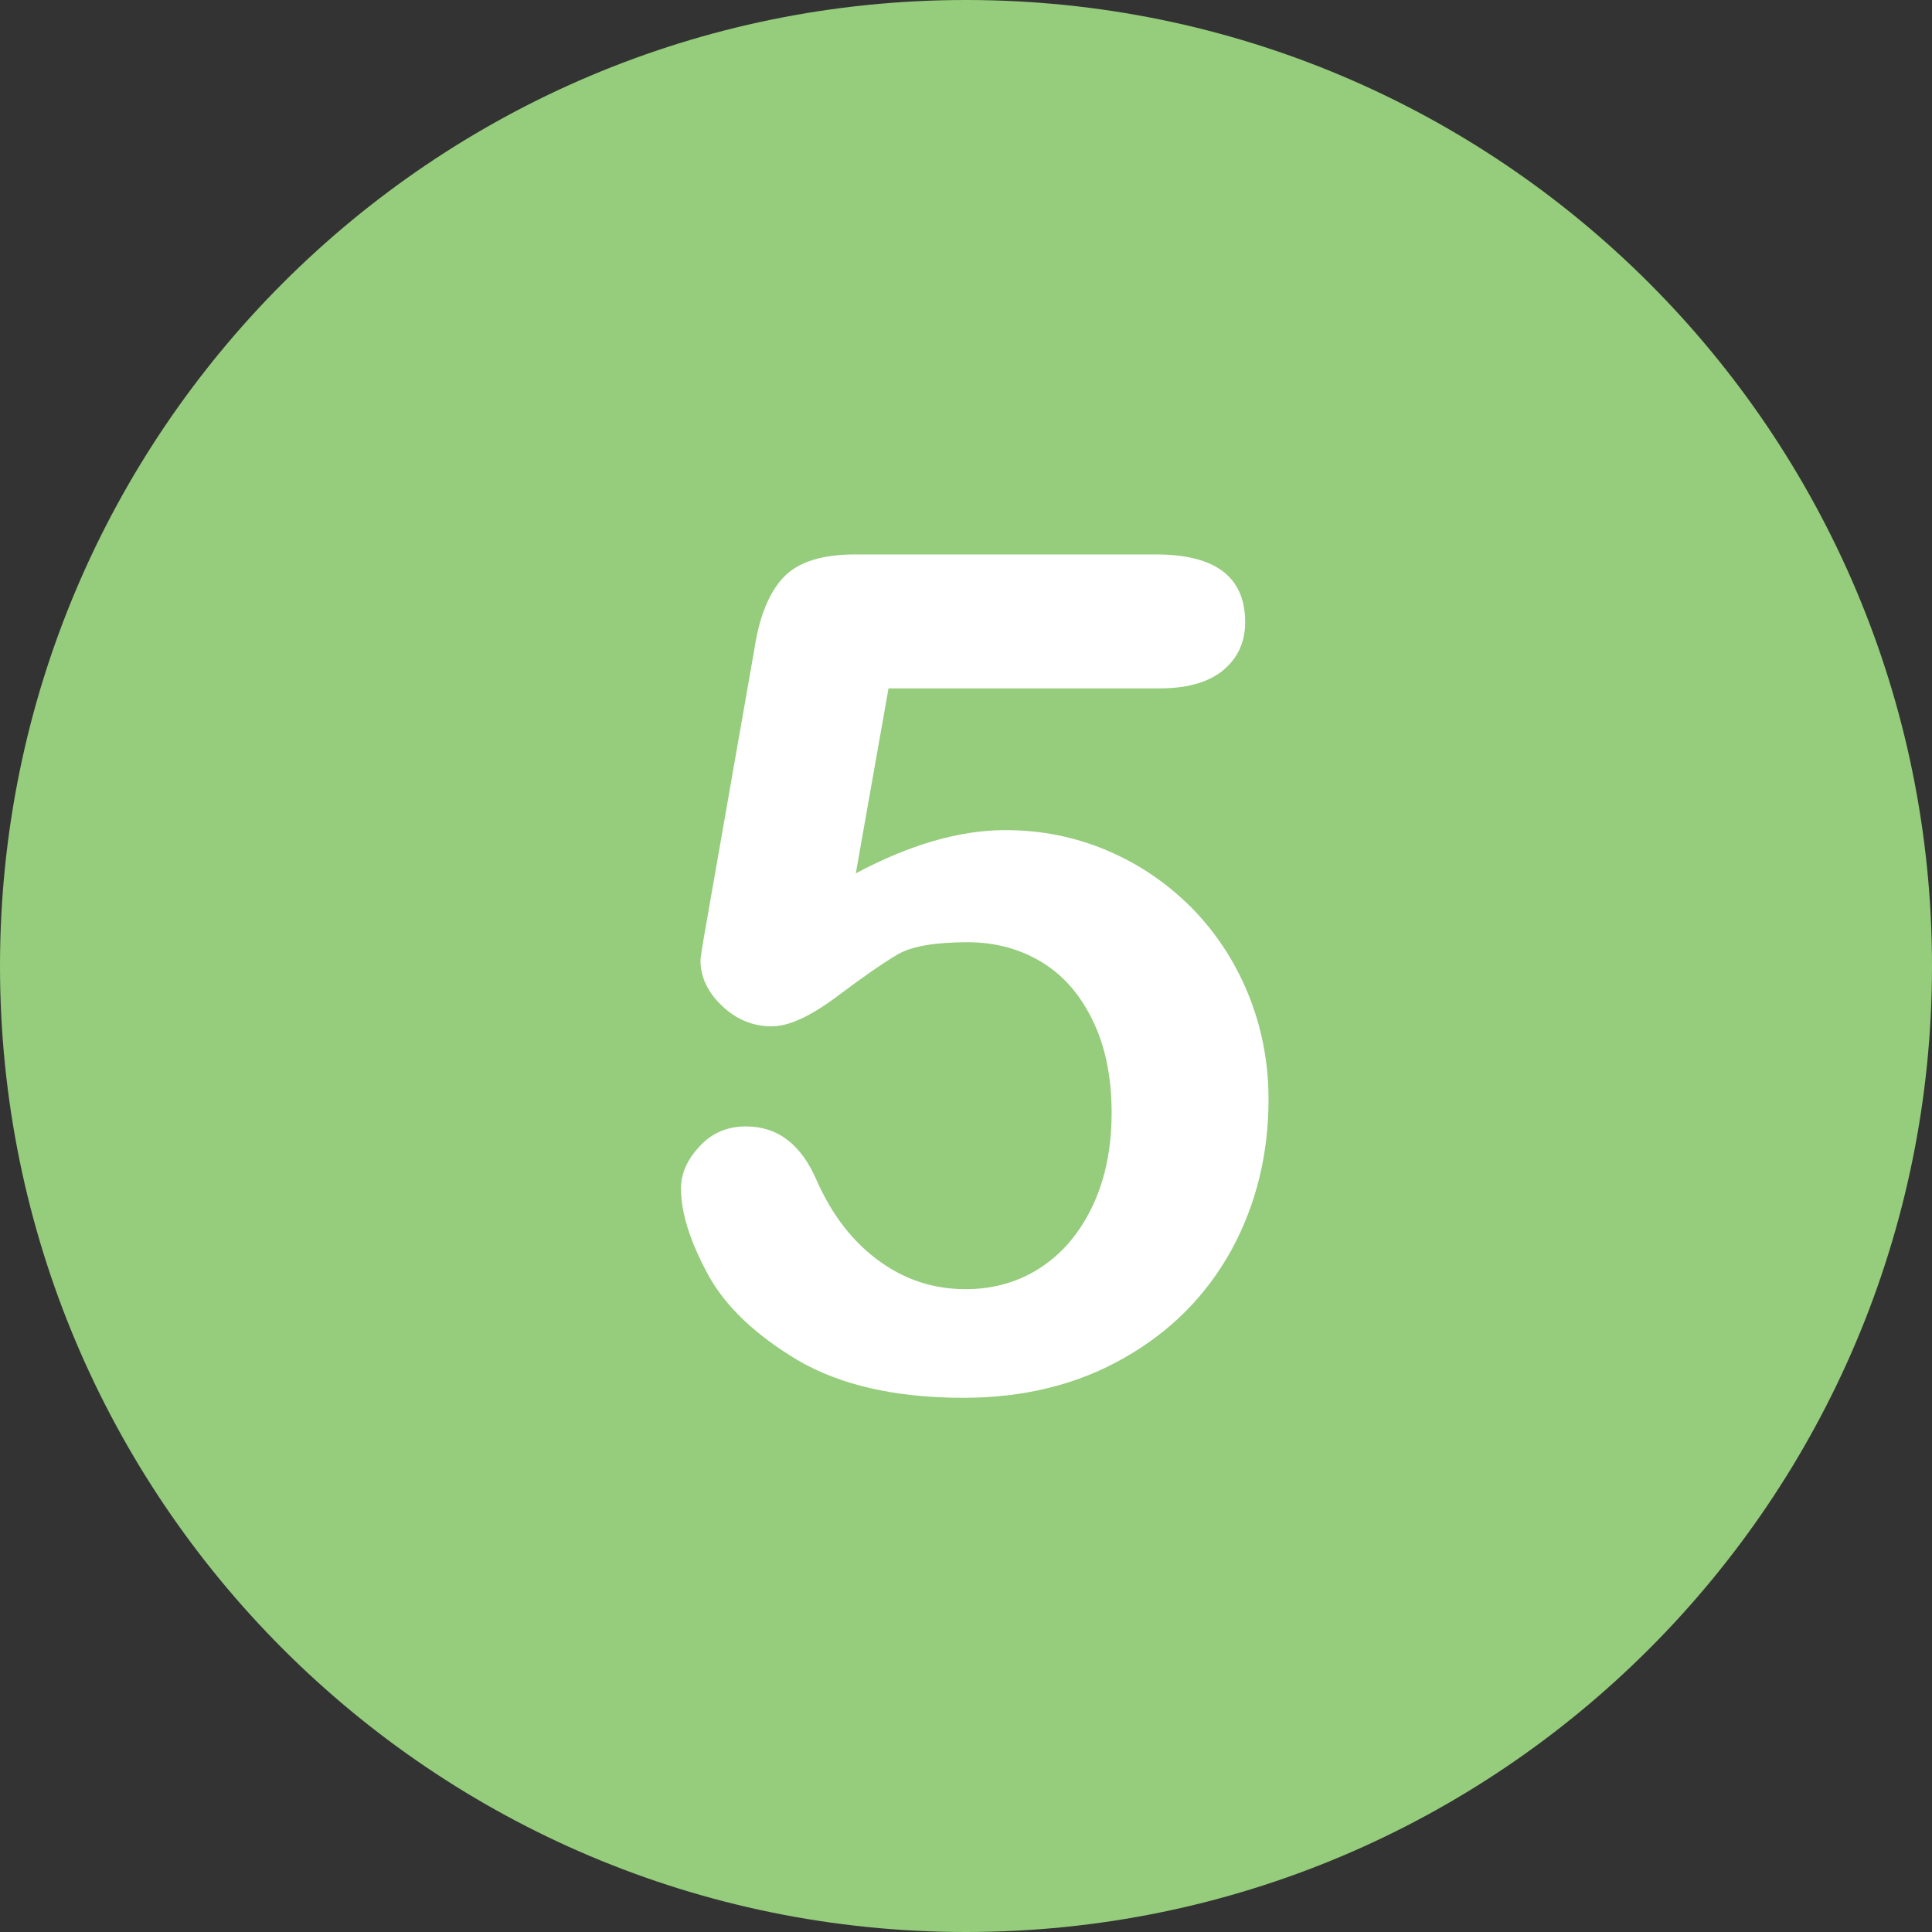 <?xml version="1.0" encoding="utf-8"?>
<!-- Generator: Adobe Illustrator 22.0.0, SVG Export Plug-In . SVG Version: 6.00 Build 0)  -->
<svg version="1.1" id="Layer_1" xmlns="http://www.w3.org/2000/svg" xmlns:xlink="http://www.w3.org/1999/xlink" x="0px" y="0px"
	 viewBox="0 0 496.2 496.2" style="enable-background:new 0 0 496.2 496.2;" xml:space="preserve">
<rect x="0" y="0" width="496.2" height="496.2" fill="#333333" stroke="none"/>
<style type="text/css">
	.st0{fill:#95CD7C;}
	.st1{fill:#FFFFFF;}
</style>
<path class="st0" d="M248.1,0C111.1,0,0,111.1,0,248.1s111.1,248.1,248.1,248.1s248.1-111.1,248.1-248.1S385.1,0,248.1,0z"/>
<path class="st1" d="M320.5,255.1c-3.5-8.5-8.4-15.8-14.5-22c-6.2-6.2-13.3-11.1-21.5-14.6s-16.9-5.3-26.3-5.3
	c-11.7,0-24.5,3.7-38.4,11.1l8.4-47.5h69.6c7.2,0,12.7-1.6,16.4-4.7c3.7-3.1,5.6-7.2,5.6-12.3c0-11.6-7.6-17.4-22.9-17.4h-77.3
	c-8.4,0-14.5,1.9-18.2,5.7s-6.3,9.9-7.6,18.3l-12.3,70.2c-1.1,6.2-1.6,9.5-1.6,10c0,4.4,1.9,8.3,5.6,11.8c3.7,3.5,8,5.2,12.7,5.2
	c4.4,0,10-2.6,16.8-7.7c6.8-5.1,12-8.7,15.6-10.8s9.6-3.1,18-3.1c6.8,0,13,1.6,18.6,4.9c5.6,3.3,10,8.2,13.3,14.9
	c3.3,6.6,5,14.6,5,24c0,8.7-1.5,16.5-4.6,23.3s-7.4,12.2-13.1,16.1s-12.3,5.9-19.8,5.9c-8.2,0-15.6-2.4-22.3-7.3
	c-6.6-4.8-11.9-11.6-15.8-20.3c-4-9.5-10.1-14.2-18.3-14.2c-4.8,0-8.8,1.7-11.9,5.1c-3.2,3.4-4.8,7-4.8,10.8
	c0,6.3,2.3,13.5,6.8,21.9s12.3,15.7,23.1,22.2c10.9,6.4,25.1,9.7,42.6,9.7c15.6,0,29.4-3.4,41.4-10.3c12-6.8,21.1-16.1,27.5-27.7
	c6.3-11.6,9.5-24.5,9.5-38.7C325.8,272.8,324,263.6,320.5,255.1z"/>
</svg>
